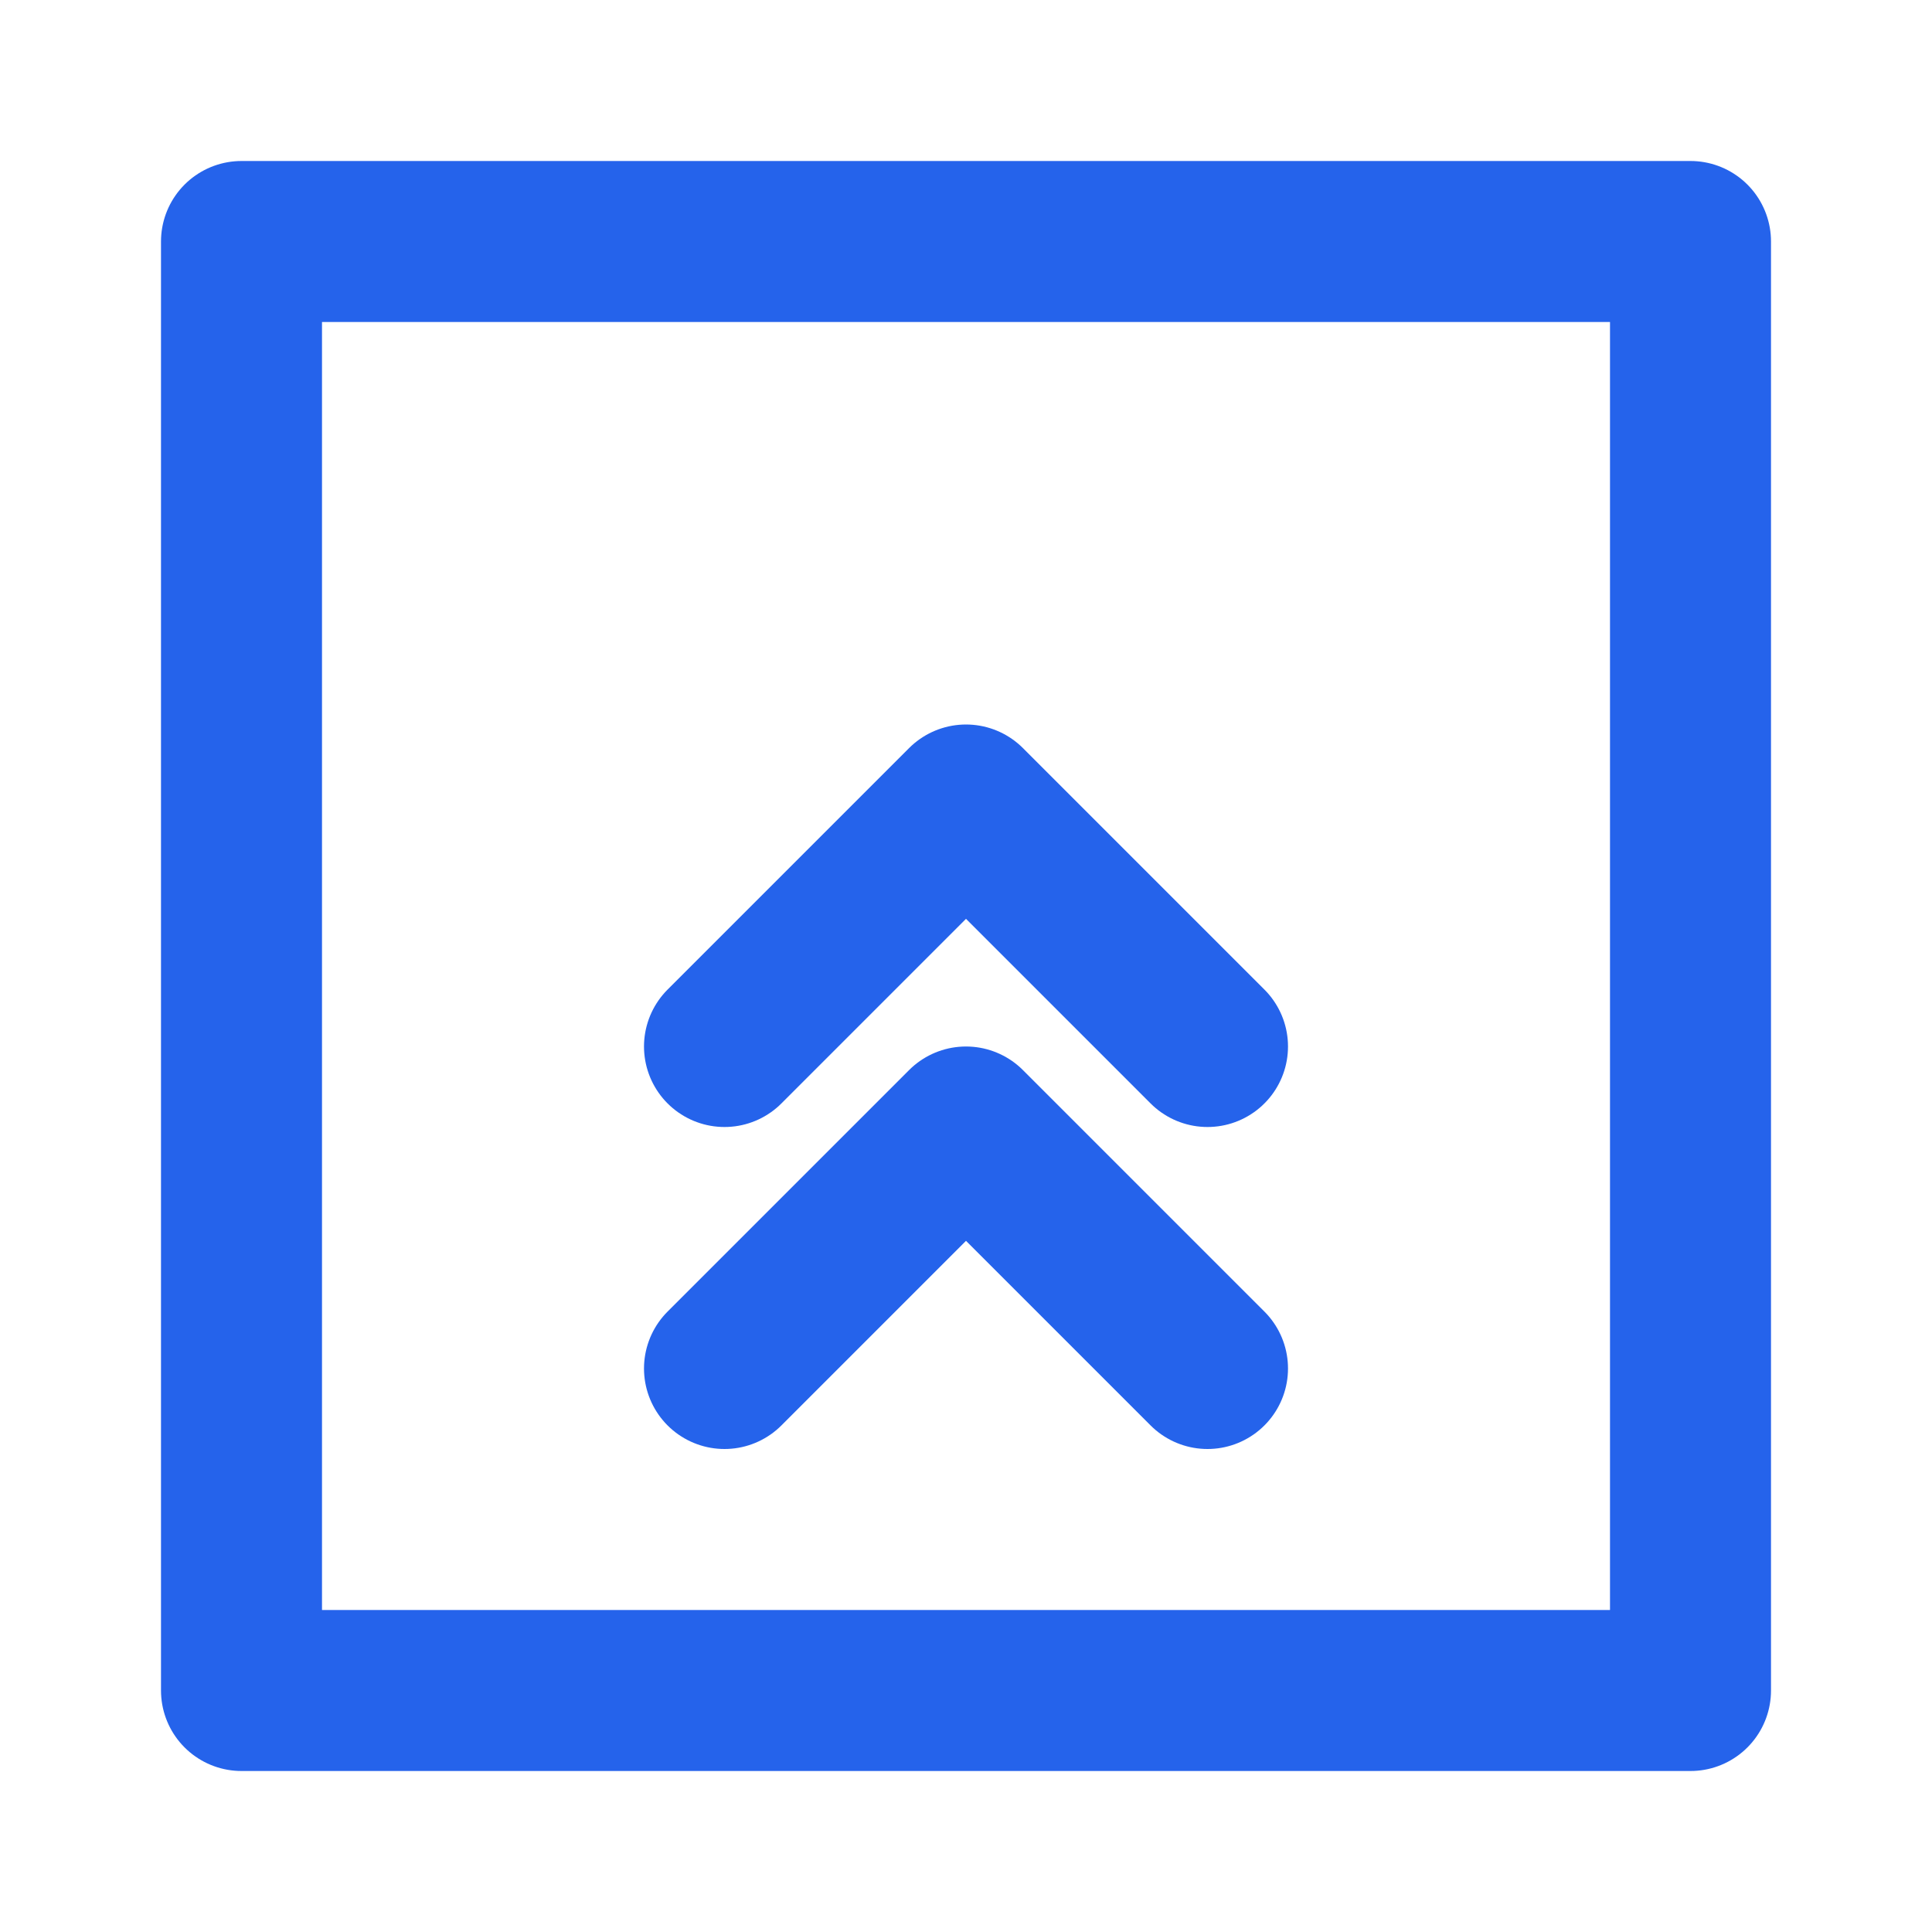 <svg xmlns="http://www.w3.org/2000/svg" viewBox="0 0 24 24" fill="none" stroke="#2563eb" stroke-width="2" stroke-linecap="round" stroke-linejoin="round">
  <path d="M21 3H3v18h18V3z"/>
  <path d="M9 13l3-3 3 3"/>
  <path d="M9 17l3-3 3 3"/>
</svg>